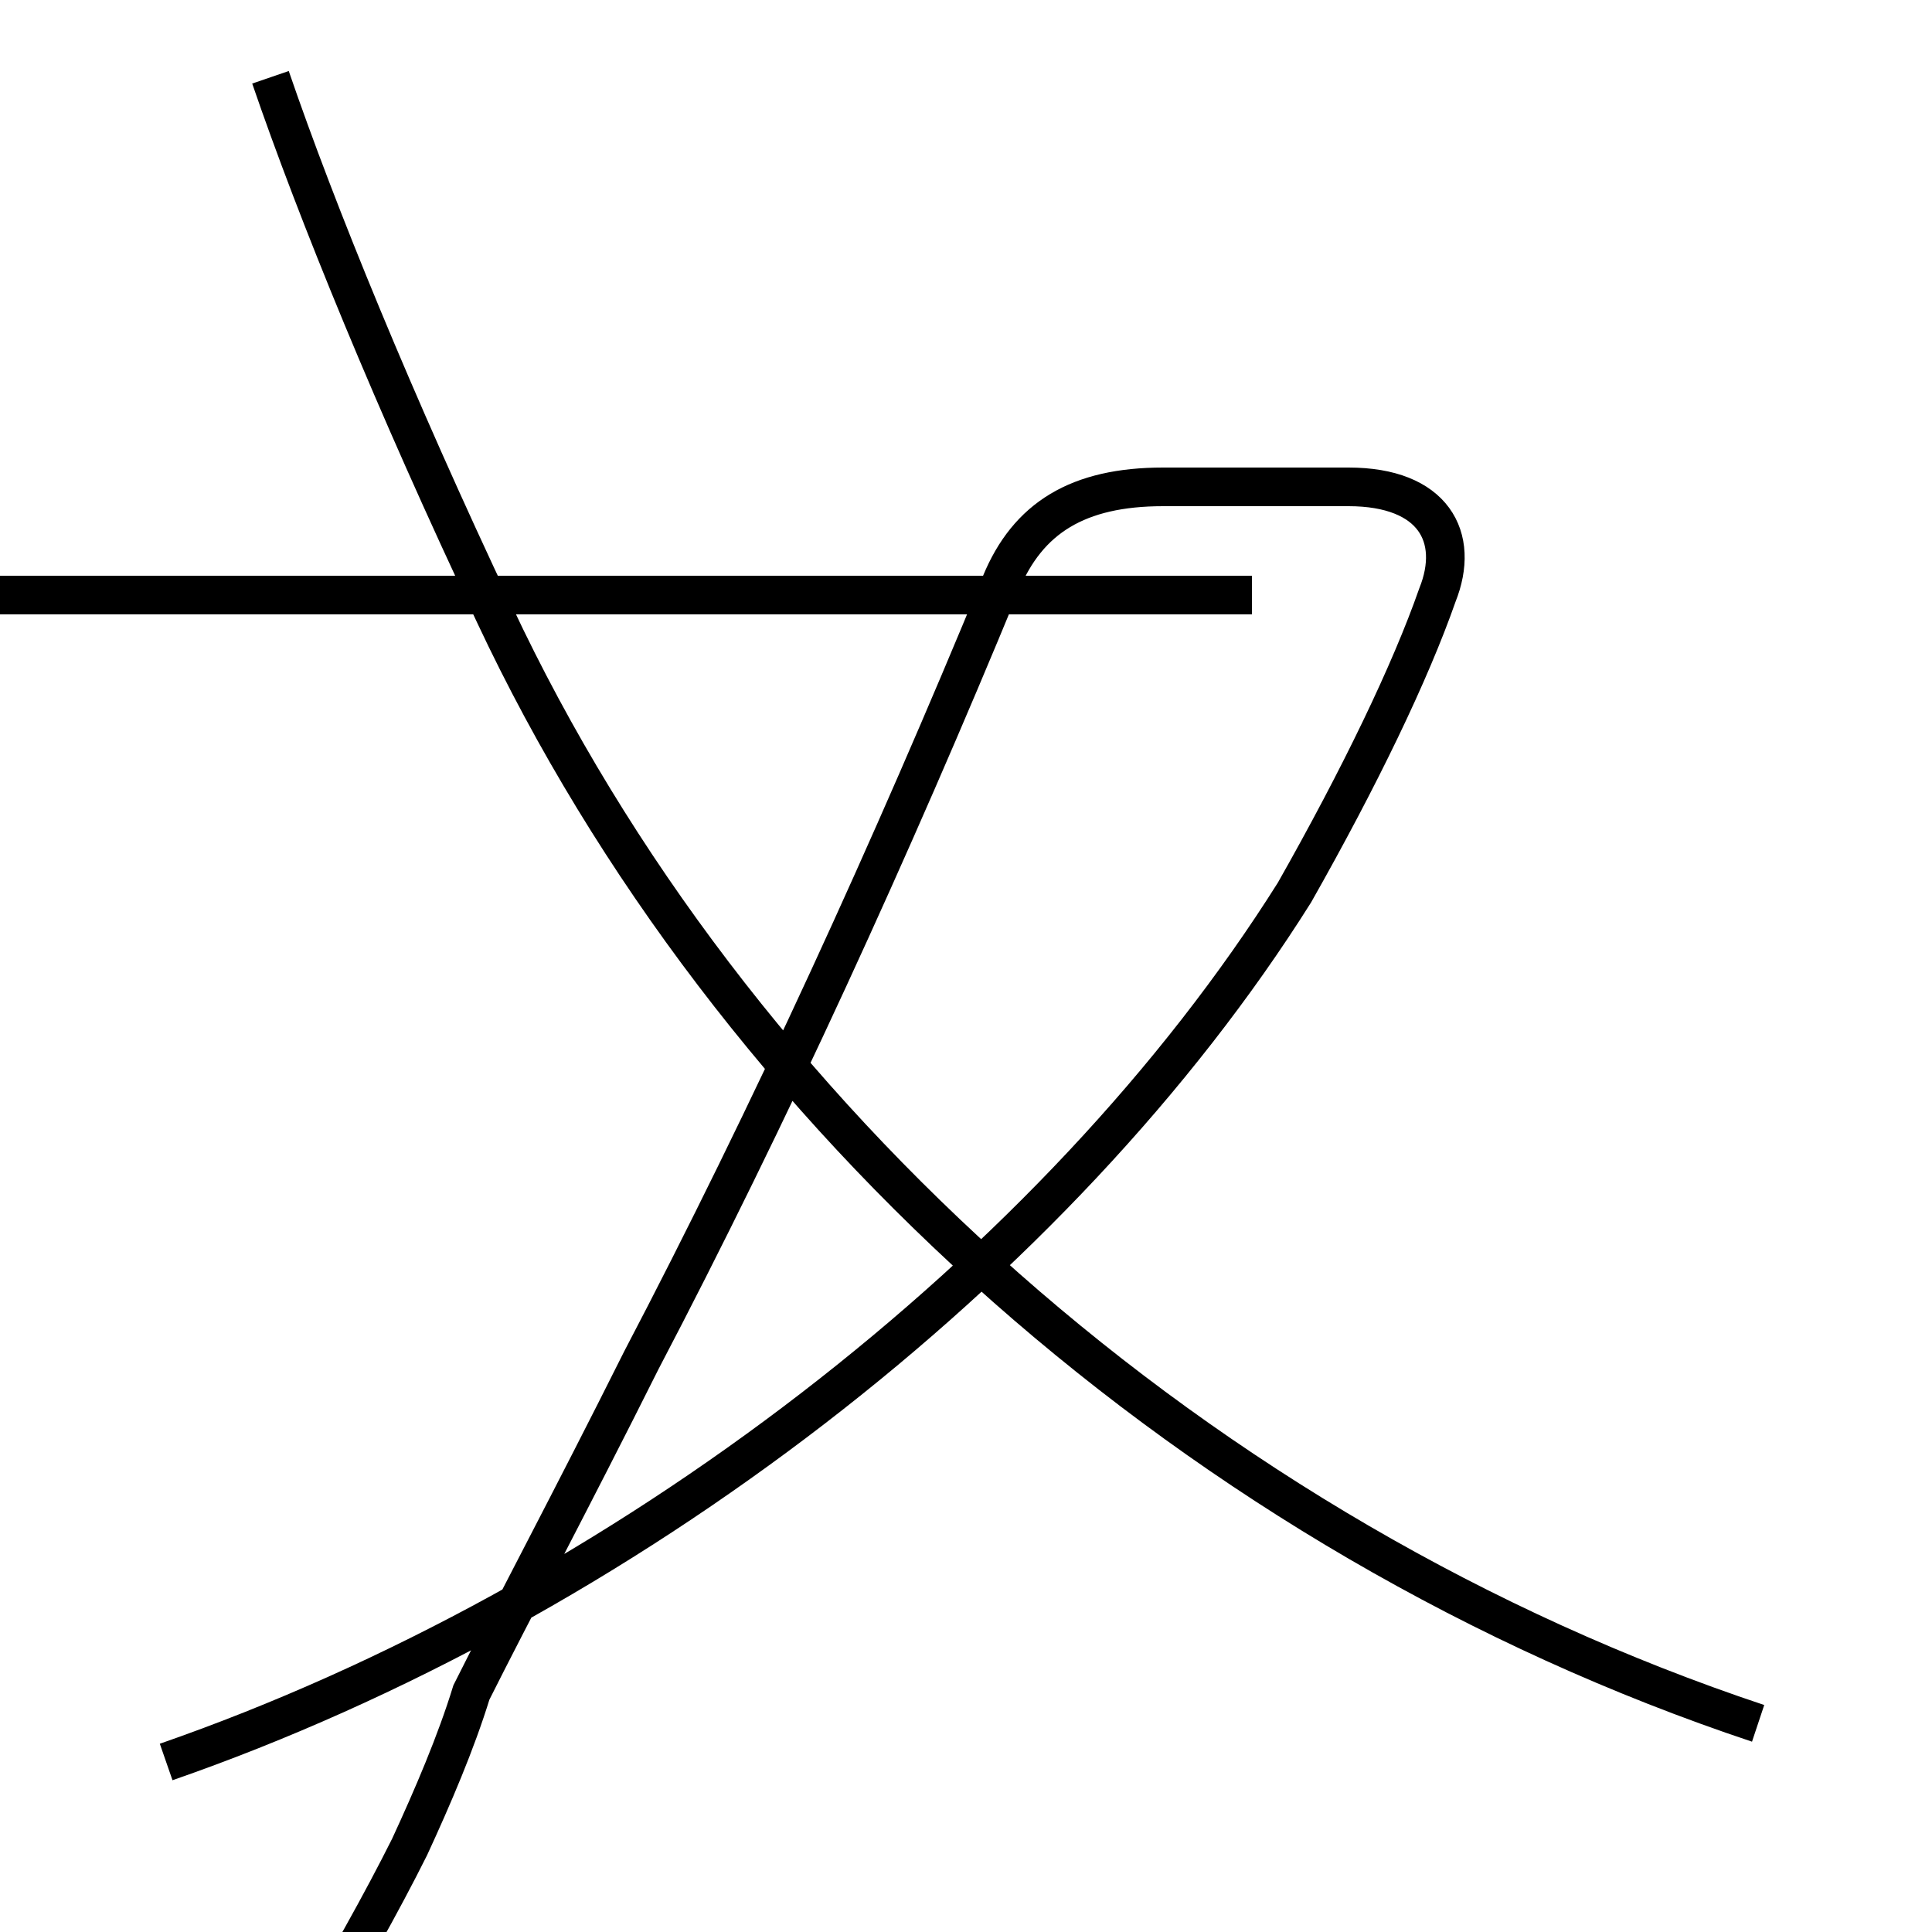 <?xml version='1.0' encoding='utf8'?>
<svg viewBox="0.0 -6.0 50.0 50.0" version="1.1" xmlns="http://www.w3.org/2000/svg">
<rect x="0.0" y="-6.0" width="50.0" height="50.0" fill="#808080" stroke="none"/>
<rect x="-1000" y="-1000" width="2000" height="2000" stroke="white" fill="white"/>
<g style="fill:white;stroke:#000000;  stroke-width:1">
<path d="M 4.3 1.6 C 16.1 -2.5 27.4 -11.2 33.5 -20.9 C 35.2 -23.9 36.5 -26.6 37.2 -28.6 C 37.8 -30.1 37.1 -31.4 34.9 -31.4 L 30.1 -31.4 C 27.9 -31.4 26.6 -30.6 25.9 -28.9 C 23.1 -22.1 19.9 -15.1 16.6 -8.8 C 14.8 -5.2 13.2 -2.2 12.2 -0.2 C 11.8 1.1 11.2 2.5 10.6 3.8 C 9.9 5.2 8.9 7.0 7.8 8.8 C 6.8 10.6 5.5 12.6 4.0 14.6 C 2.9 16.1 2.0 17.4 1.6 18.6 C 0.8 20.4 0.3 21.9 0.1 23.1 C -0.3 25.1 -0.8 26.6 -1.4 28.1 C -1.9 29.6 -2.5 30.9 -3.1 32.2 C -3.6 33.5 -4.2 34.8 -4.8 36.0 C -5.2 37.1 -5.8 38.2 -6.2 39.2 C -6.6 40.2 -7.0 41.0 -7.3 41.6 C -7.8 42.5 -8.2 43.0 -8.6 43.2 C -9.2 43.8 -9.8 43.9 -10.6 43.5 C -11.2 43.2 -11.8 42.5 -12.2 41.4 C -12.6 40.2 -13.1 38.5 -13.6 36.5 C -14.1 34.5 -14.6 32.2 -15.1 29.8 C -15.6 27.4 -16.1 25.0 -16.6 22.6 C -17.1 20.1 -17.6 17.6 -18.1 15.1 C -18.4 13.4 -18.9 11.8 -19.2 10.4 C -19.4 9.6 -19.6 8.8 -19.8 8.1 C -20.1 6.8 -20.4 5.5 -20.9 4.2 C -21.4 2.8 -21.9 1.6 -22.4 0.6 C -23.1 -1.1 -23.9 -2.9 -24.9 -5.0 C -26.4 -8.2 -27.9 -11.9 -29.6 -16.2 C -30.6 -19.1 -31.6 -21.9 -32.5 -24.9 C -33.1 -27.1 -33.0 -28.6 -32.4 -28.6 L 32.4 -28.6 M 45.5 0.6 C 31.1 -4.2 18.9 -15.1 12.8 -28.1 C 10.2 -33.6 8.2 -38.5 7.0 -42.0" transform="translate(0.0, 38.0)" />
</g>
</svg>